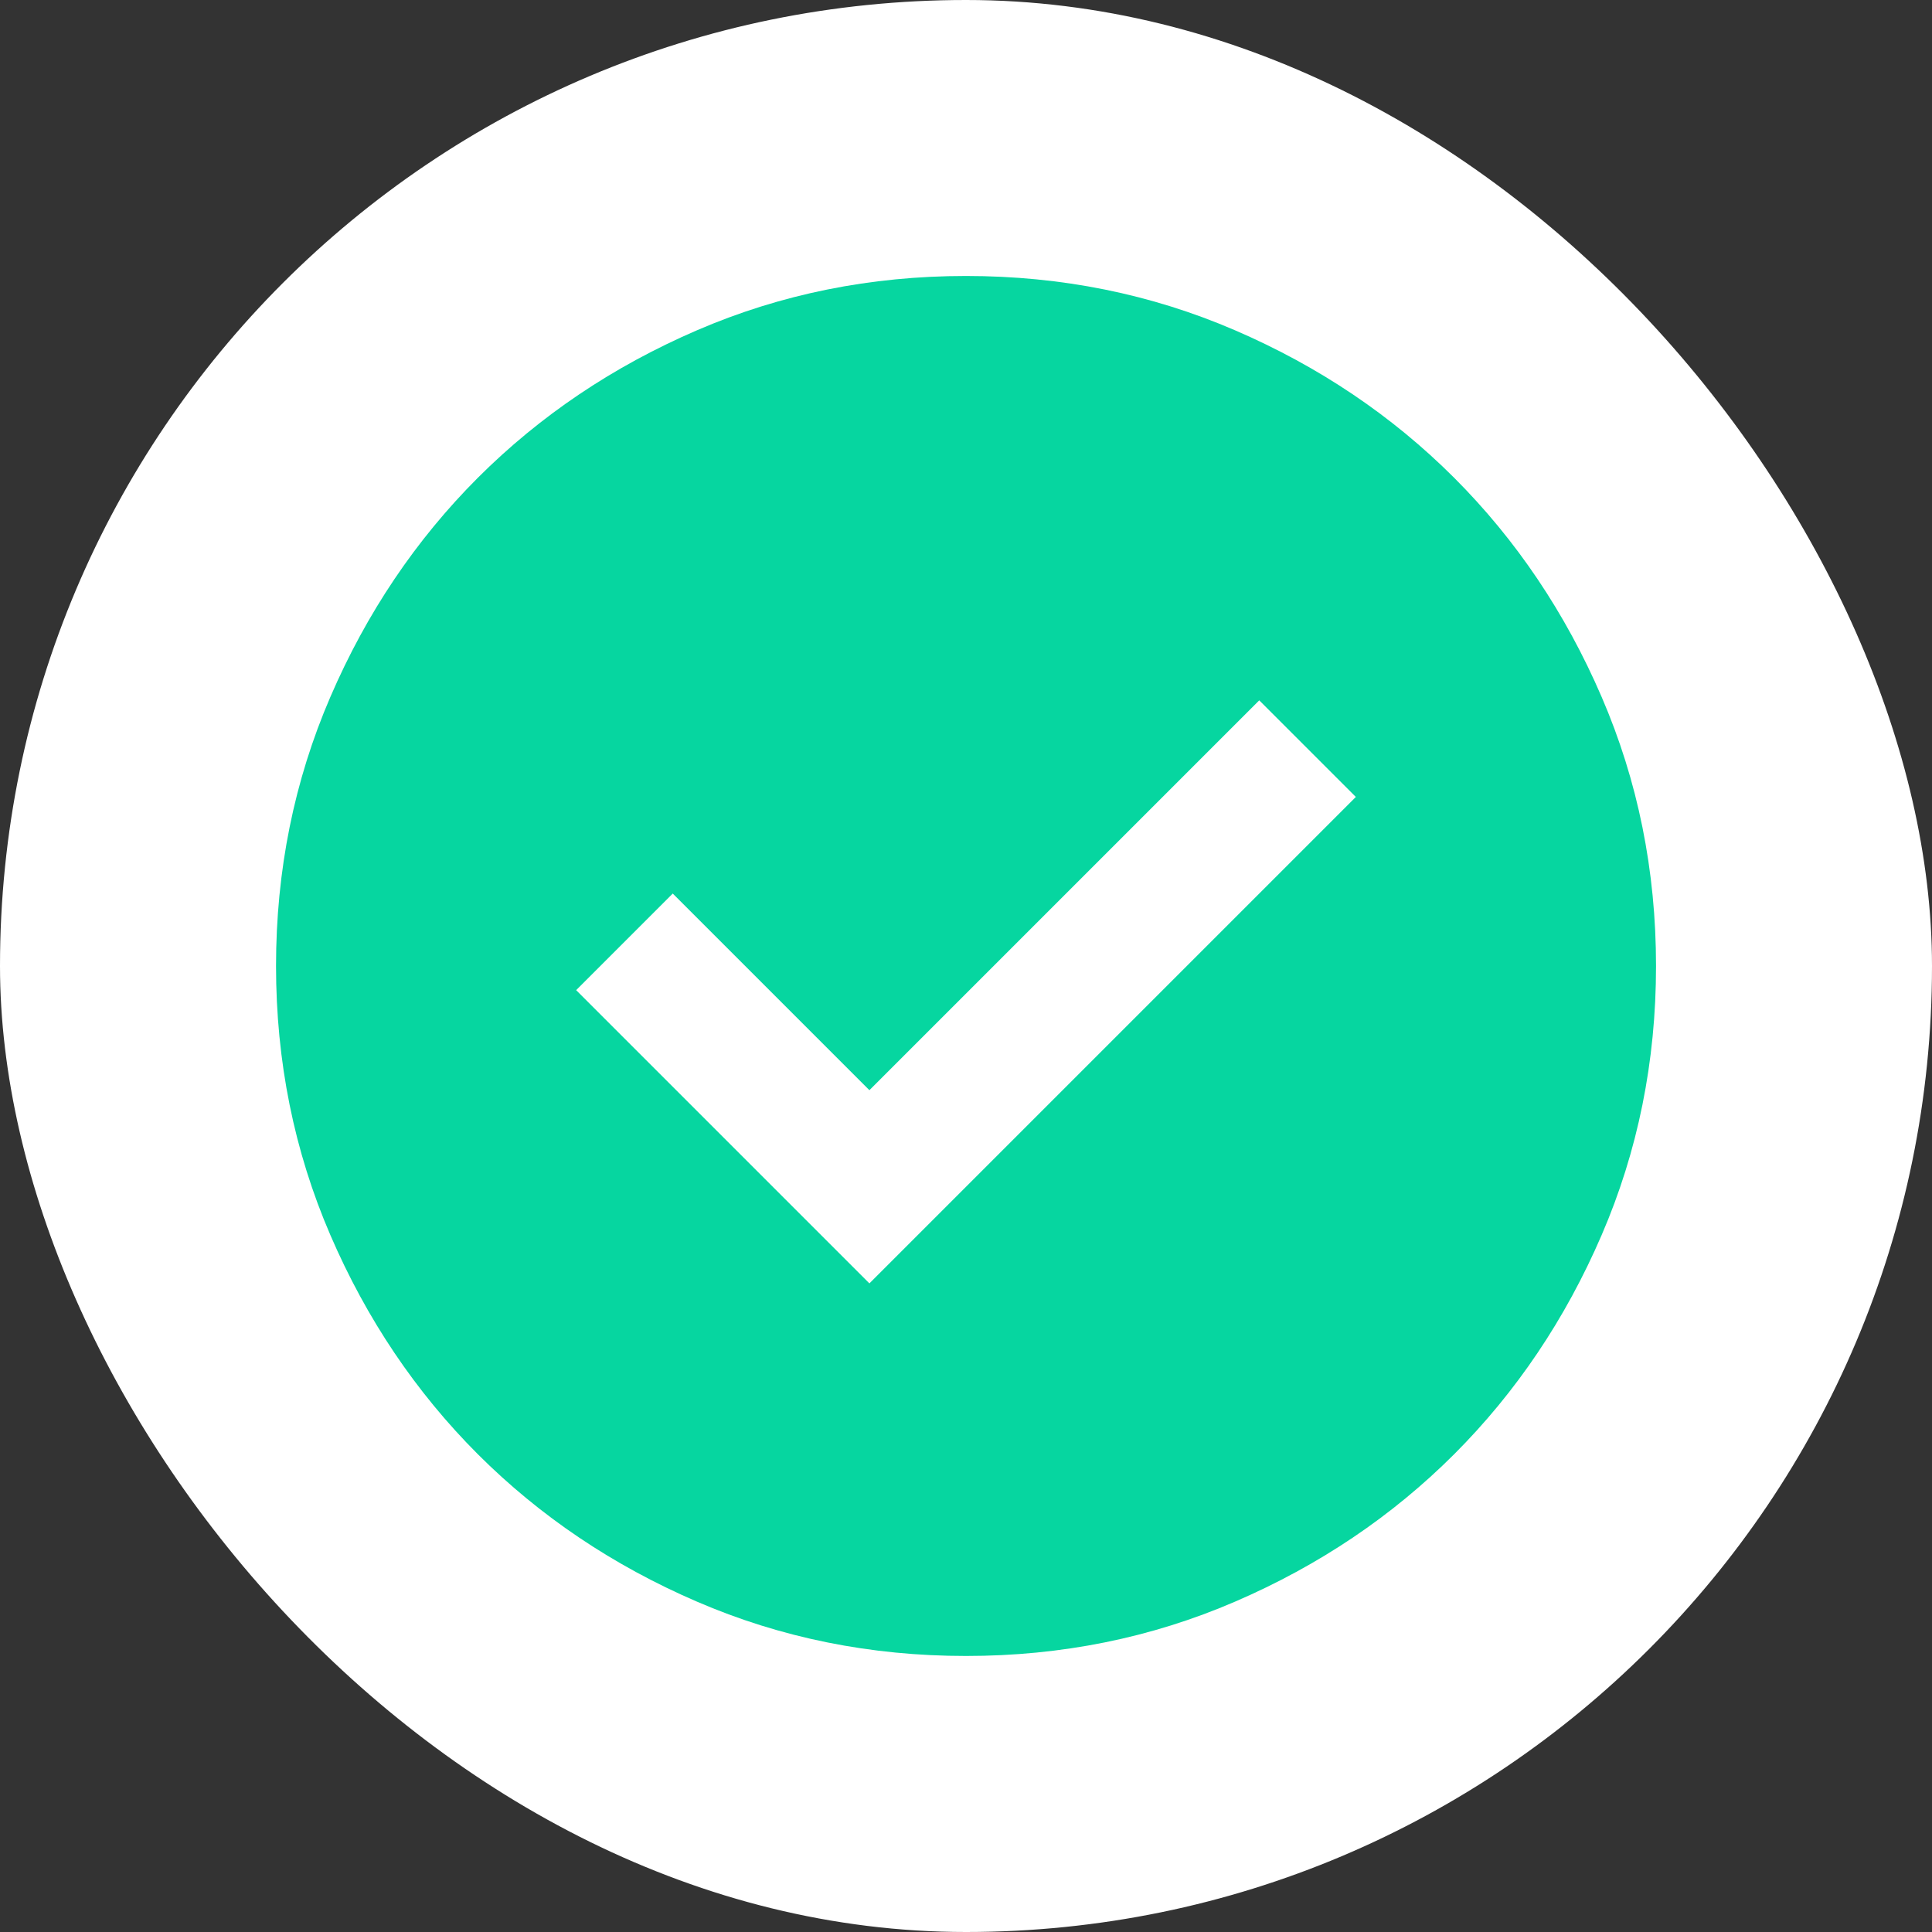 <svg class="a-toast-icon position-absolute a-toast-icon-success" width="32" height="32" viewBox="0 0 32 32" fill="none" xmlns="http://www.w3.org/2000/svg">
                    <rect x="0" y="0" width="32" height="32" fill="#333333" stroke="none"/>
                    <rect width="32" height="32" rx="16" fill="white"></rect>
                    <path d="M14.4 21.257L22.457 13.2L20.857 11.6L14.4 18.057L11.143 14.8L9.543 16.4L14.4 21.257ZM16 27.428C14.419 27.428 12.933 27.128 11.543 26.528C10.152 25.928 8.943 25.114 7.914 24.086C6.886 23.057 6.072 21.848 5.472 20.457C4.872 19.067 4.572 17.581 4.572 16C4.572 14.419 4.872 12.933 5.472 11.543C6.072 10.152 6.886 8.943 7.914 7.914C8.943 6.886 10.152 6.071 11.543 5.471C12.933 4.871 14.419 4.571 16 4.571C17.581 4.571 19.067 4.871 20.457 5.471C21.848 6.071 23.057 6.886 24.086 7.914C25.114 8.943 25.928 10.152 26.528 11.543C27.128 12.933 27.429 14.419 27.429 16C27.429 17.581 27.128 19.067 26.528 20.457C25.928 21.848 25.114 23.057 24.086 24.086C23.057 25.114 21.848 25.928 20.457 26.528C19.067 27.128 17.581 27.428 16 27.428Z" fill="#06D6A0"></path>
                    </svg>